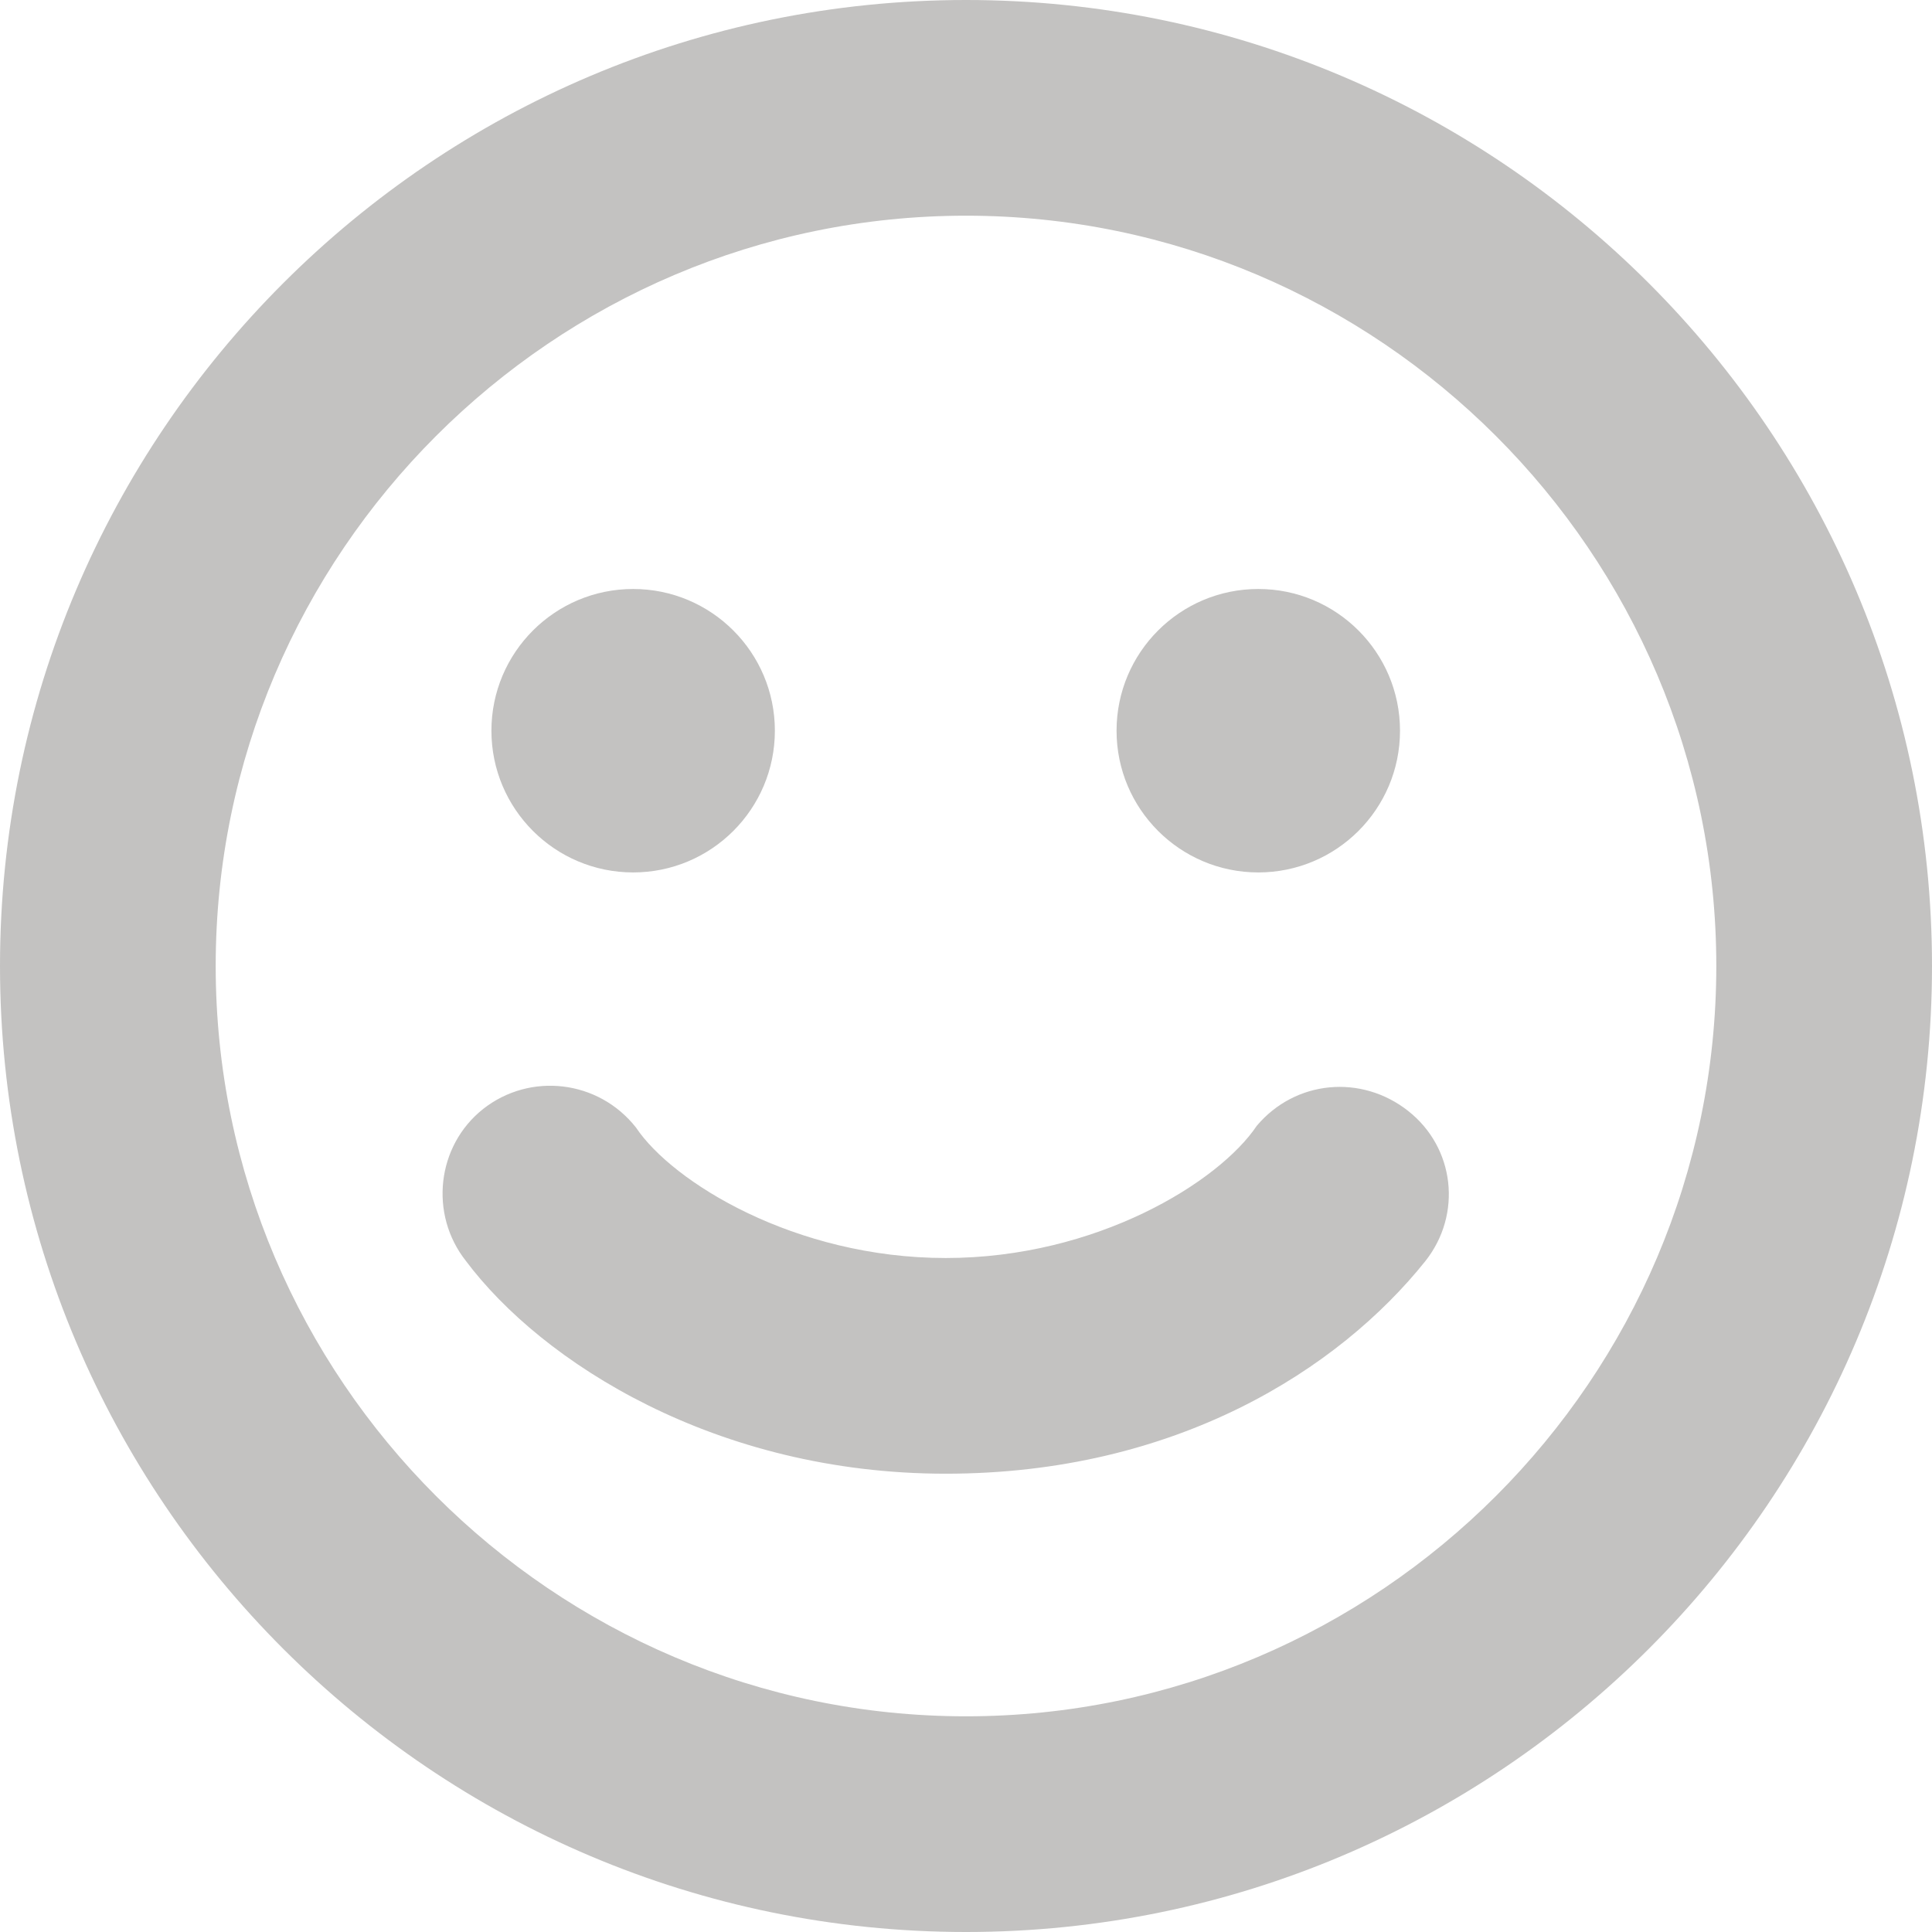 <?xml version="1.0" encoding="UTF-8"?>
<svg width="14px" height="14px" viewBox="0 0 14 14" version="1.1" xmlns="http://www.w3.org/2000/svg" xmlns:xlink="http://www.w3.org/1999/xlink">
    <!-- Generator: Sketch 52.6 (67491) - http://www.bohemiancoding.com/sketch -->
    <title>Icon</title>
    <desc>Created with Sketch.</desc>
    <g id="Page-1" stroke="none" stroke-width="1" fill="none" fill-rule="evenodd" fill-opacity="0.298">
        <g id="Notion-Copy-4" transform="translate(-29, -111)" fill="#37352F" fill-rule="nonzero">
            <g id="Add-Bar" transform="translate(29, 110)">
                <g id="Add-Icon">
                    <path d="M7,1 C10.861,1 14,4.139 14,8 C14,11.861 10.861,15 7,15 C3.139,15 0,11.861 0,8 C0,4.139 3.139,1 7,1 Z M7,13.437 C9.992,13.437 12.437,10.992 12.437,8 C12.437,5.008 9.992,2.563 7,2.563 C4.008,2.563 1.563,5.008 1.563,8 C1.563,10.992 4.008,13.437 7,13.437 Z M10.205,9.051 C10.542,9.317 10.597,9.799 10.329,10.138 C9.701,10.924 8.521,11.679 6.853,11.679 C5.187,11.679 3.926,10.871 3.376,10.137 C3.109,9.799 3.164,9.303 3.501,9.036 C3.84,8.769 4.336,8.824 4.609,9.171 C4.872,9.565 5.76,10.116 6.853,10.116 C7.947,10.116 8.834,9.565 9.107,9.158 C9.387,8.826 9.866,8.783 10.205,9.051 Z M4.588,7.322 C4.021,7.322 3.561,6.862 3.561,6.295 C3.561,5.728 4.021,5.268 4.588,5.268 C5.155,5.268 5.615,5.728 5.615,6.295 C5.615,6.862 5.155,7.322 4.588,7.322 Z M9.118,7.322 C8.551,7.322 8.091,6.862 8.091,6.295 C8.091,5.728 8.551,5.268 9.118,5.268 C9.685,5.268 10.145,5.728 10.145,6.295 C10.145,6.862 9.685,7.322 9.118,7.322 Z" id="Icon"></path>
                </g>
            </g>
        </g>
    </g>
</svg>